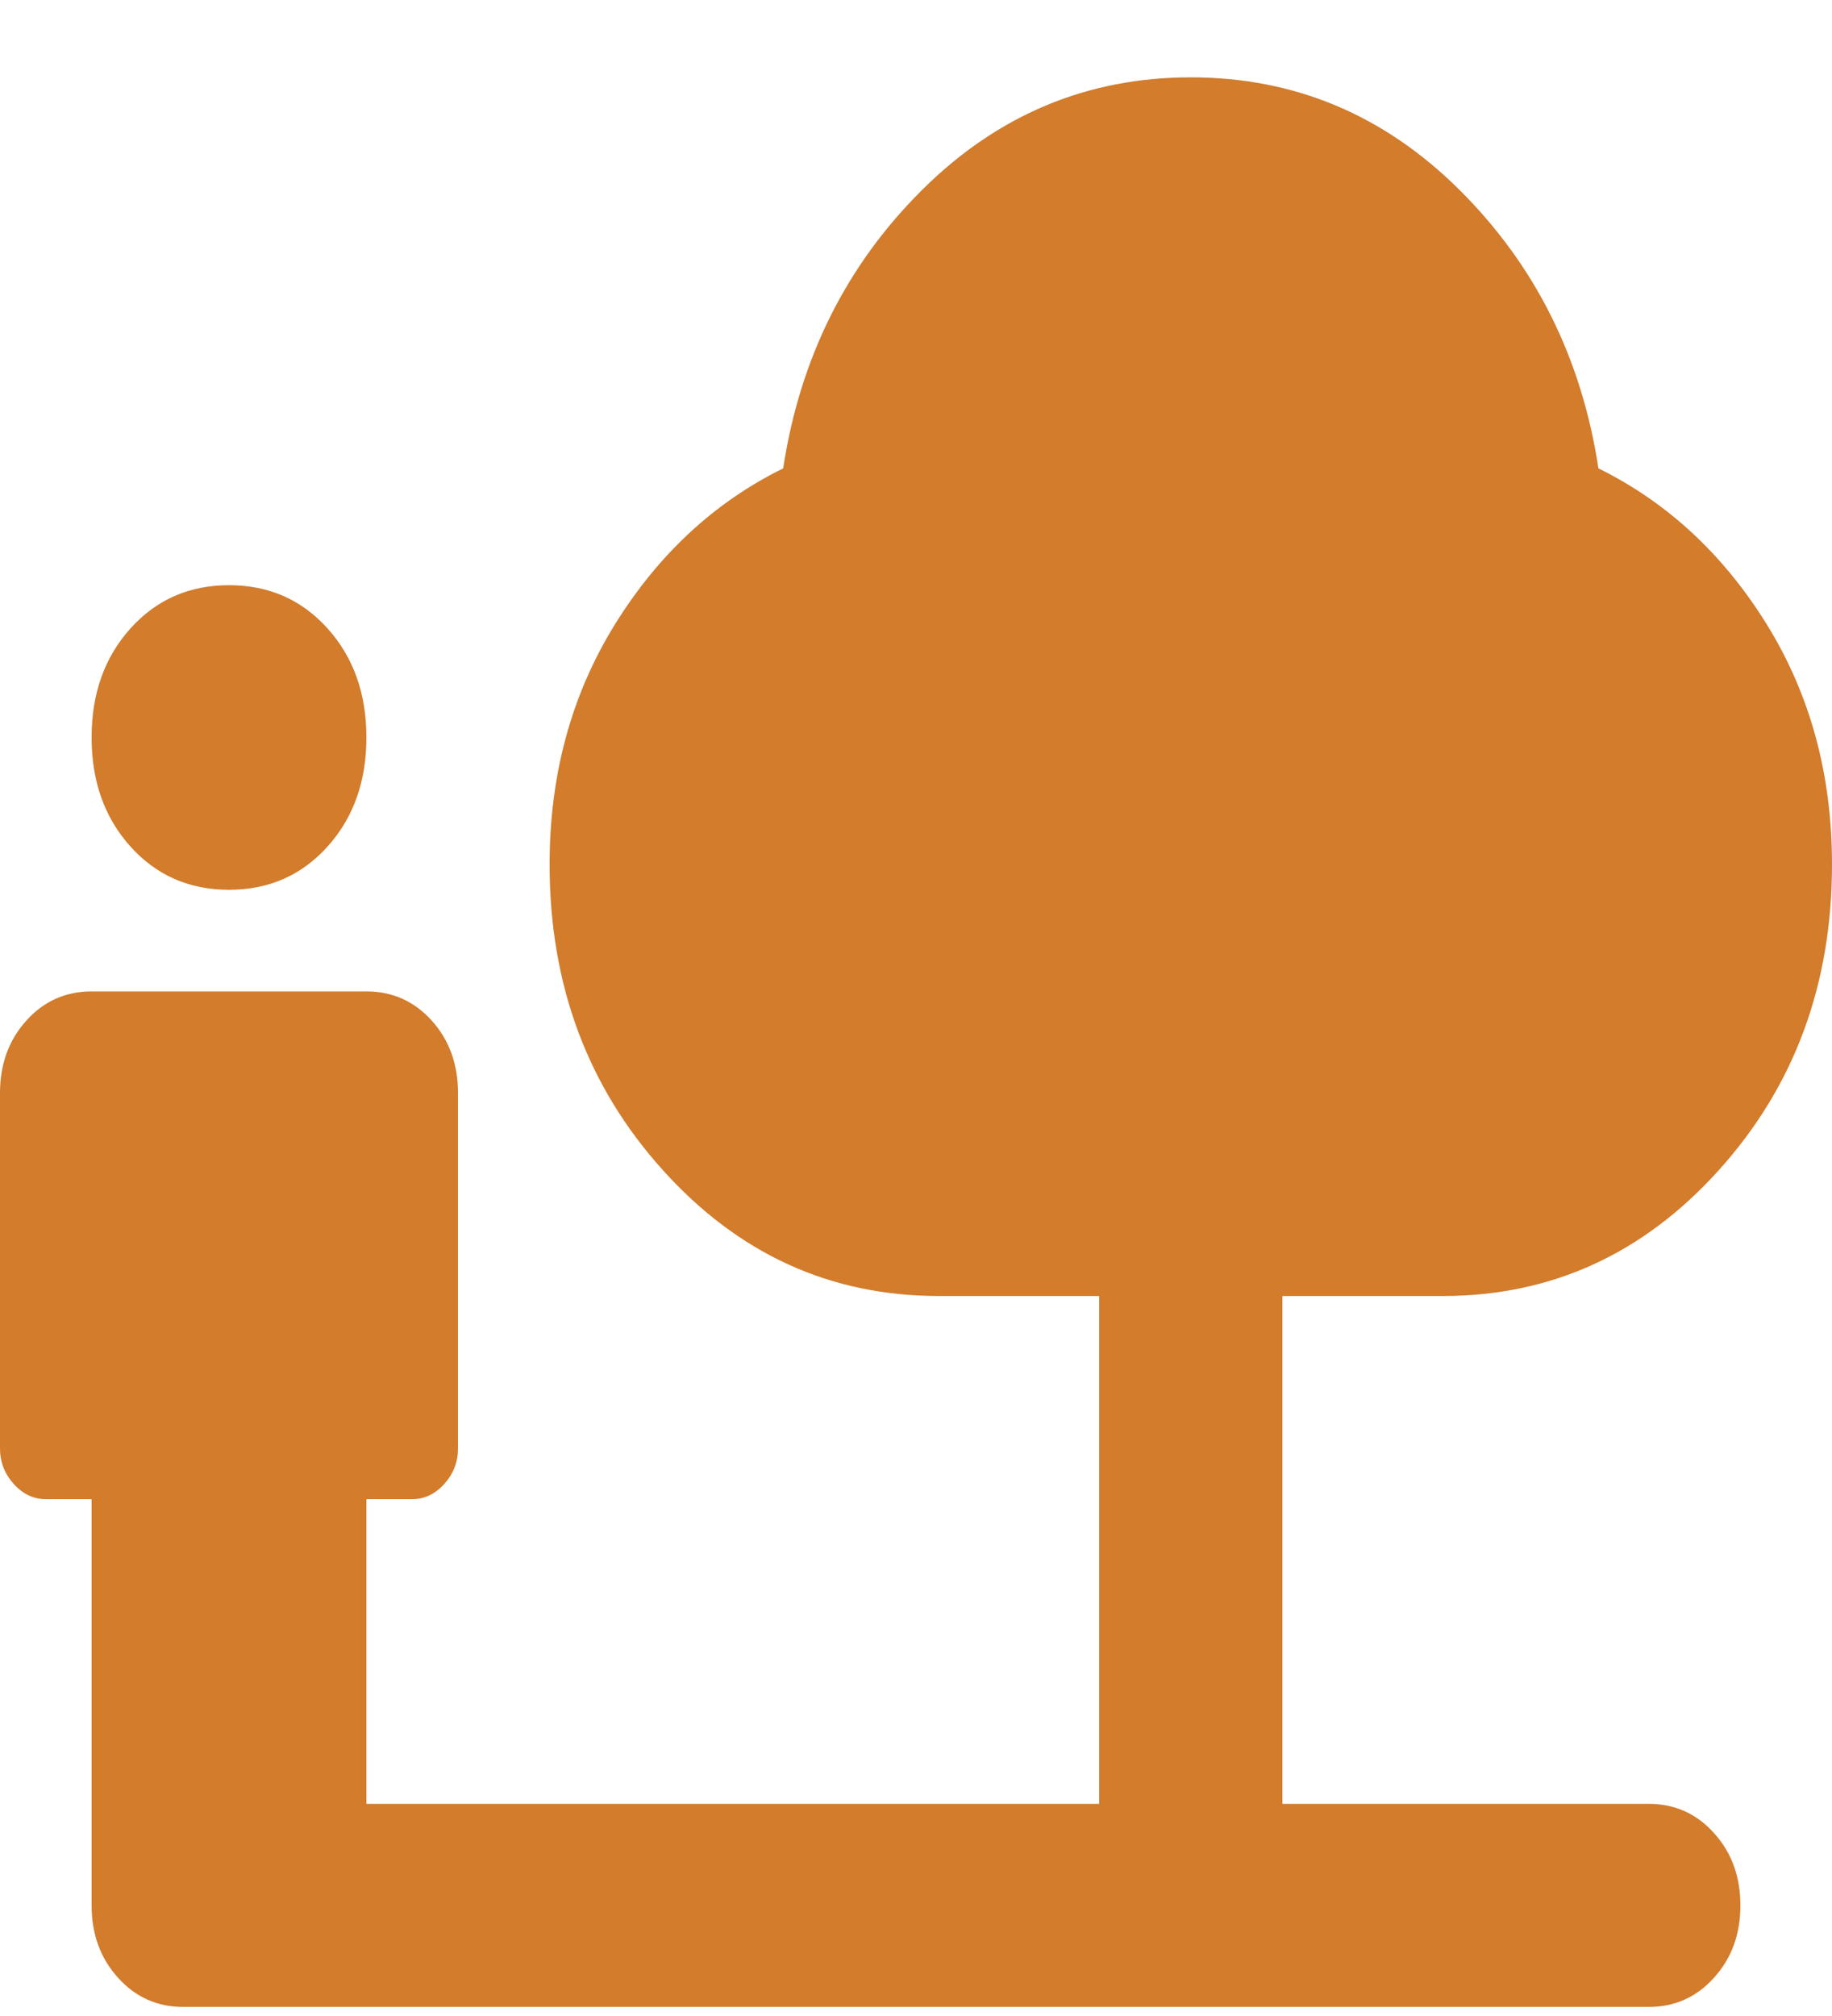 <svg width="20" height="22" viewBox="0 0 20 22" fill="none" xmlns="http://www.w3.org/2000/svg">
<path d="M2.5 9.71C2.067 9.71 1.708 9.553 1.425 9.239C1.142 8.925 1 8.528 1 8.048C1 7.568 1.142 7.171 1.425 6.857C1.708 6.543 2.067 6.386 2.5 6.386C2.933 6.386 3.292 6.543 3.575 6.857C3.858 7.171 4 7.568 4 8.048C4 8.528 3.858 8.925 3.575 9.239C3.292 9.553 2.933 9.71 2.5 9.71ZM2 21.901C1.717 21.901 1.479 21.795 1.288 21.582C1.096 21.37 1 21.107 1 20.793V16.36H0.5C0.367 16.36 0.25 16.305 0.15 16.194C0.05 16.083 0 15.954 0 15.806V11.927C0 11.613 0.096 11.35 0.288 11.137C0.479 10.925 0.717 10.819 1 10.819H4C4.283 10.819 4.521 10.925 4.713 11.137C4.904 11.35 5 11.613 5 11.927V15.806C5 15.954 4.95 16.083 4.85 16.194C4.75 16.305 4.633 16.36 4.5 16.36H4V19.685H12V14.143H10.25C9.067 14.143 8.063 13.686 7.238 12.771C6.413 11.857 6 10.745 6 9.433C6 8.454 6.238 7.581 6.713 6.814C7.188 6.048 7.8 5.481 8.55 5.111C8.733 3.91 9.237 2.899 10.062 2.077C10.887 1.255 11.867 0.844 13 0.844C14.133 0.844 15.113 1.255 15.938 2.077C16.763 2.899 17.267 3.91 17.45 5.111C18.2 5.481 18.813 6.048 19.288 6.814C19.763 7.581 20 8.454 20 9.433C20 10.745 19.588 11.857 18.763 12.771C17.938 13.686 16.933 14.143 15.75 14.143H14V19.685H18C18.283 19.685 18.521 19.791 18.712 20.004C18.904 20.216 19 20.479 19 20.793C19 21.107 18.904 21.37 18.712 21.582C18.521 21.795 18.283 21.901 18 21.901H2Z" fill="#D27C2C"/>
</svg>
